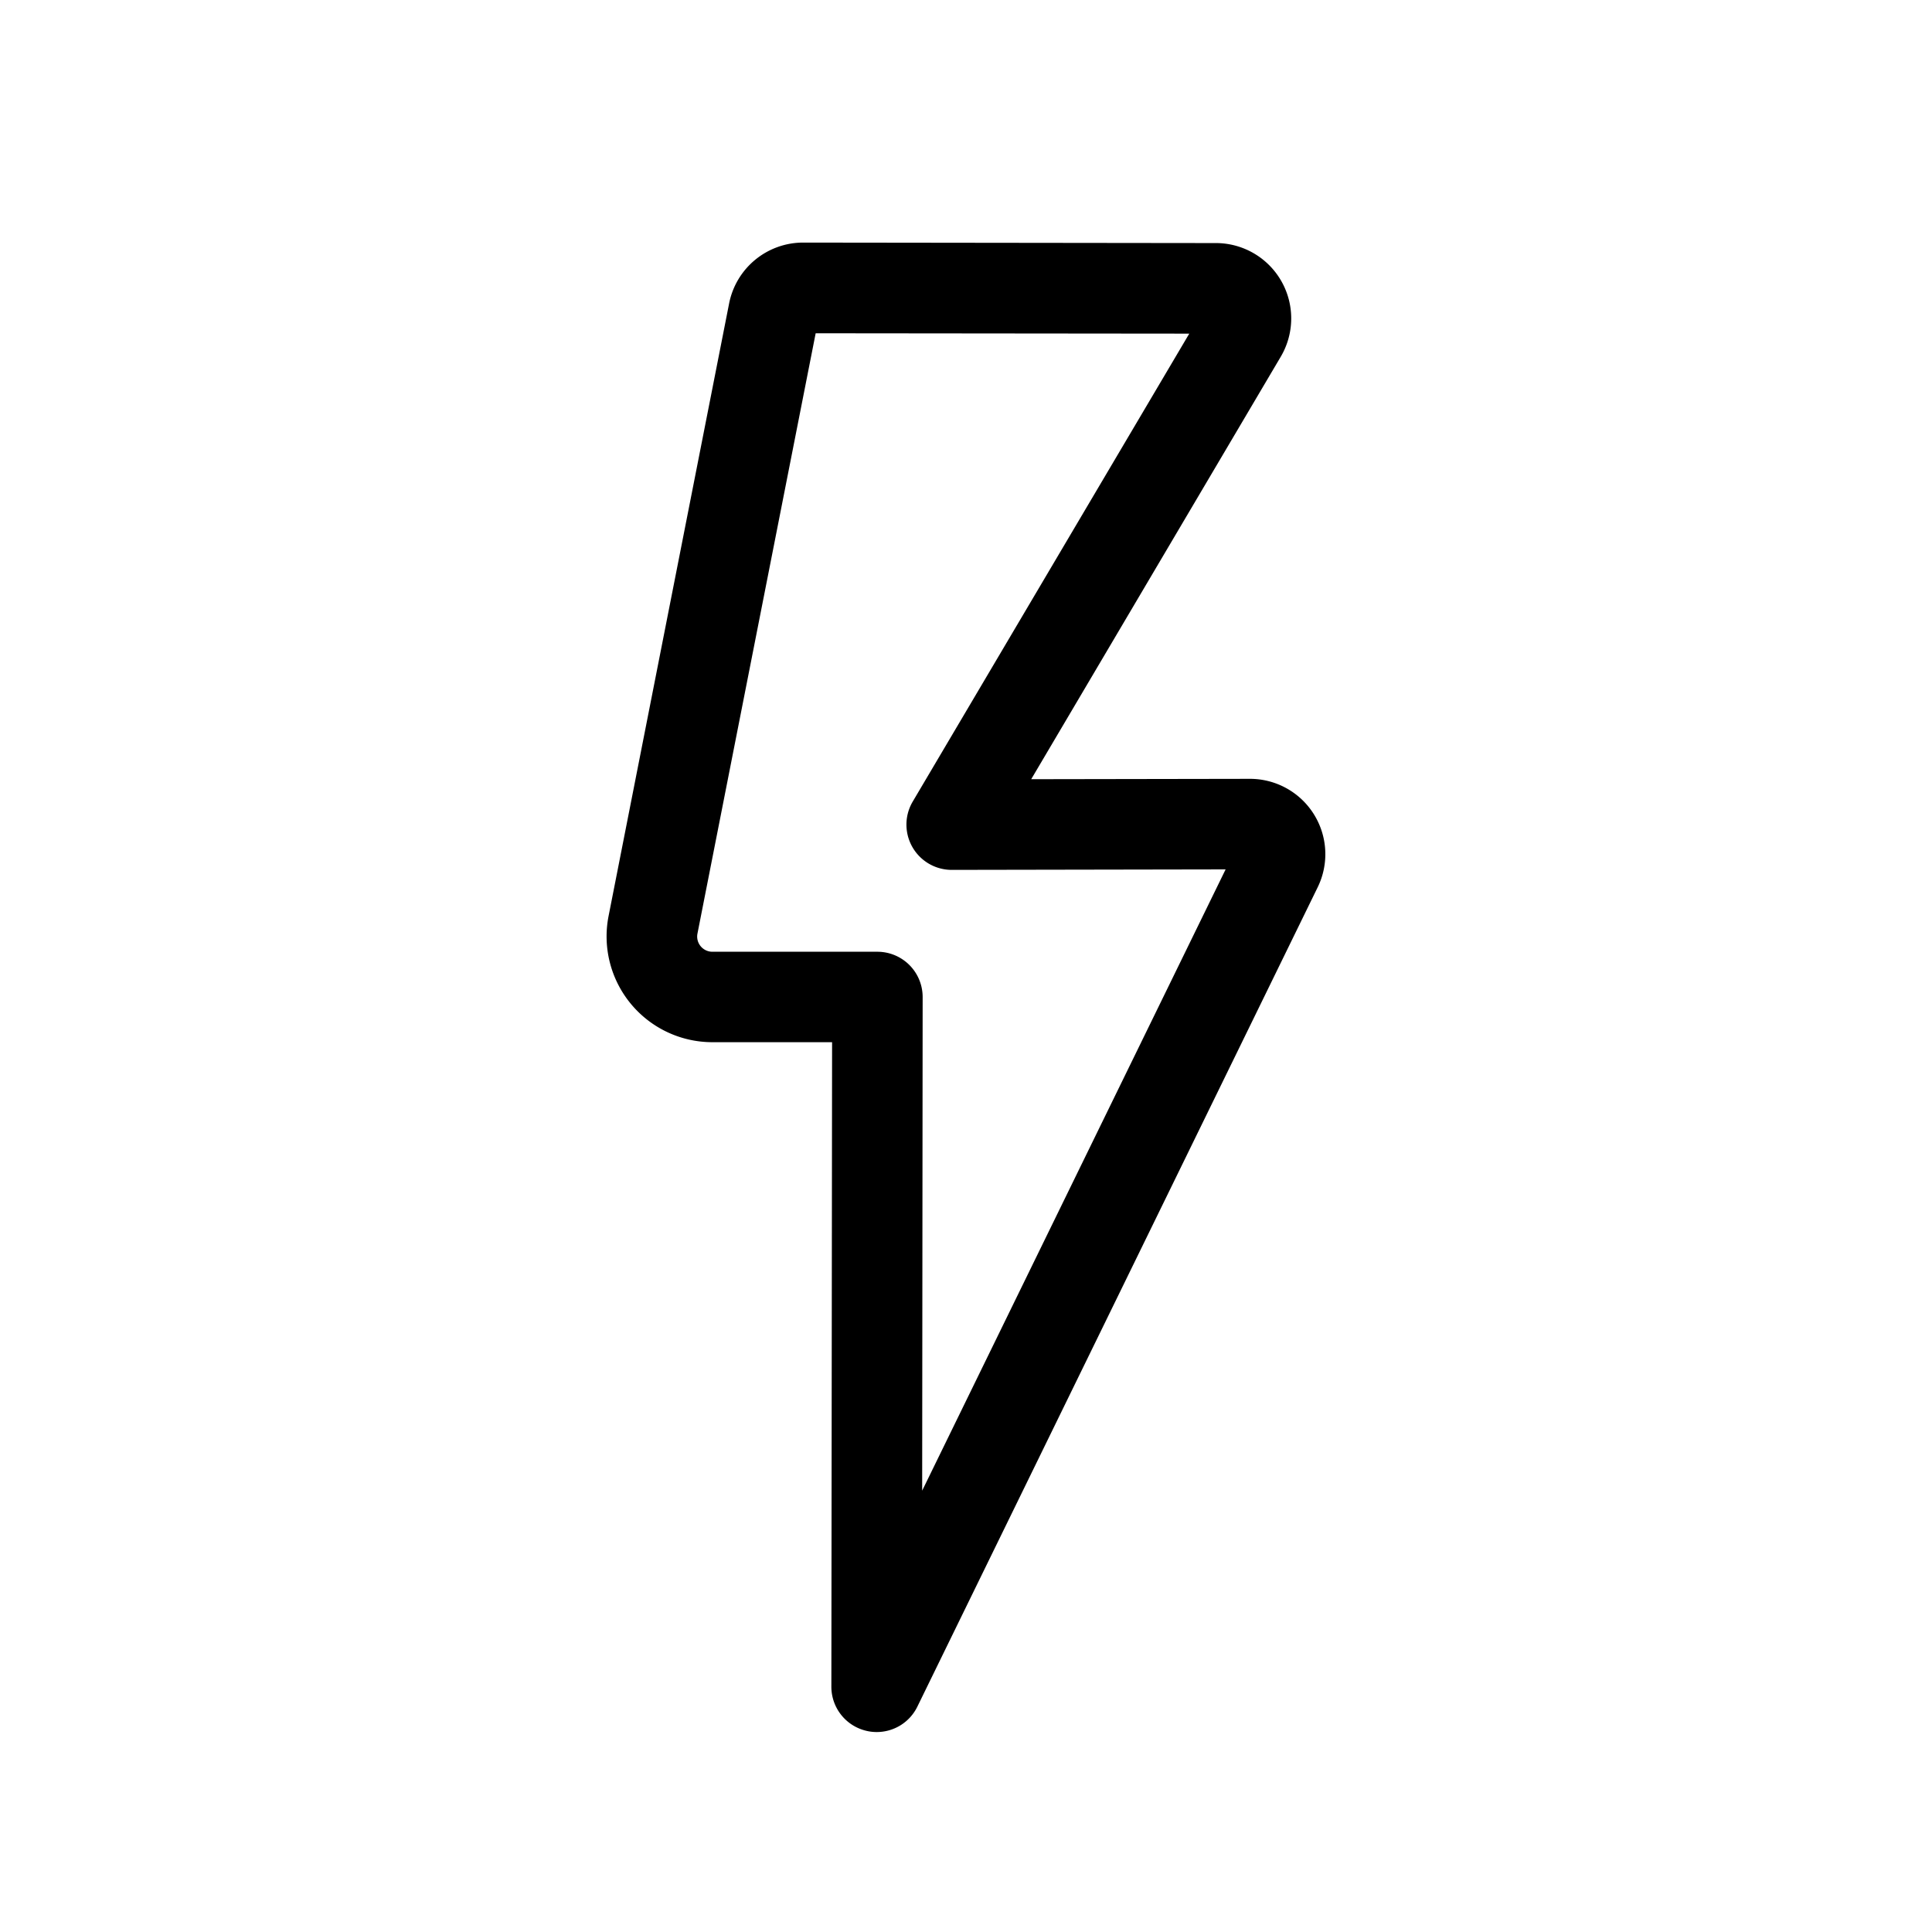 <svg xmlns="http://www.w3.org/2000/svg" viewBox="0 0 16 16"><path d="M7.26 14.344a.36.36 0 0 1-.085-.01.375.375 0 0 1-.29-.365l.006-5.338h-.993a.876.876 0 0 1-.858-1.045l.998-5.072a.625.625 0 0 1 .613-.505l3.417.004a.624.624 0 0 1 .537.944L8.54 6.453l1.81-.003a.624.624 0 0 1 .561.901l-3.314 6.783a.374.374 0 0 1-.337.21zM6.755 2.76l-.979 4.972a.126.126 0 0 0 .122.15h1.368a.375.375 0 0 1 .375.375l-.004 4.088L10.15 7.2l-2.266.004h-.001a.375.375 0 0 1-.324-.566l2.29-3.875zm3.483 4.261zm-.17-4.257zm-3.294-.106z"/></svg>
